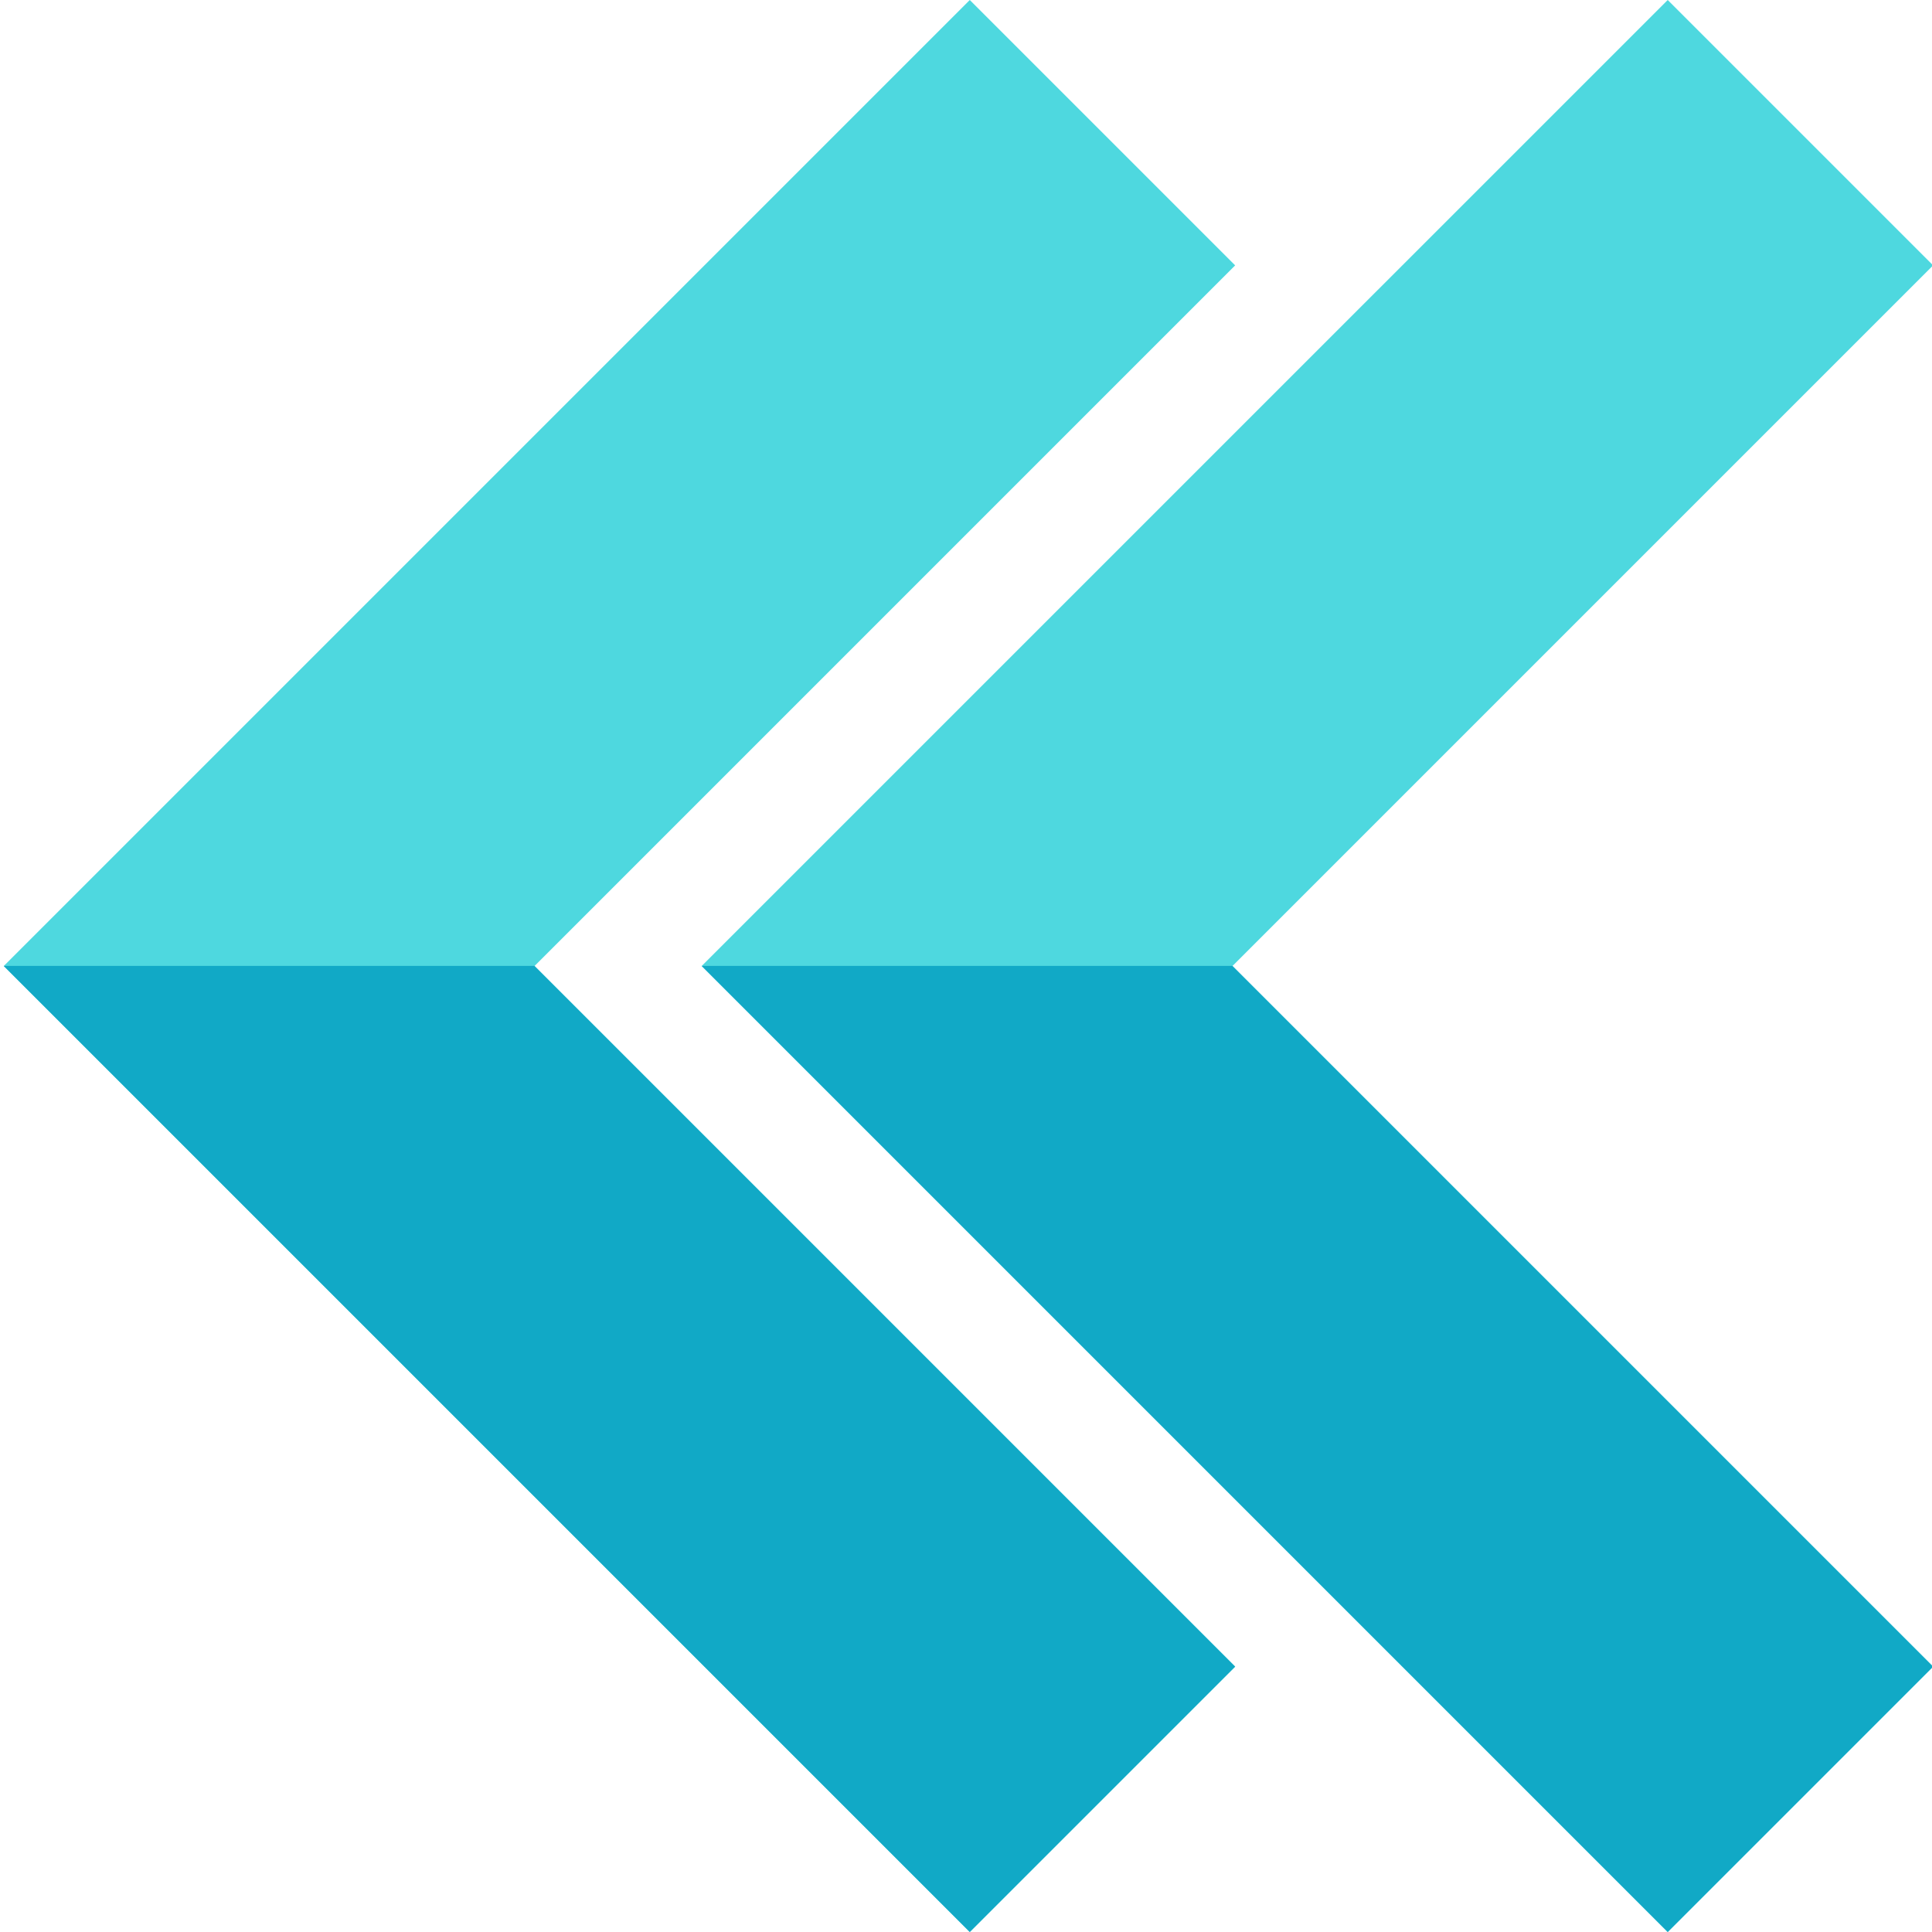 <svg width="128" height="128" viewBox="0 0 128 128" fill="none" xmlns="http://www.w3.org/2000/svg">
<g id="Left chevron" clip-path="url(#clip0_41_2)">
<path id="Vector" d="M64.25 128L0.25 64L64.25 0L81.832 17.582L35.423 63.992L35.415 64L81.832 110.418L64.25 128Z" fill="#4ED8DF"/>
<path id="Vector_2" d="M110.49 128L46.49 64L46.497 63.992L110.49 0L128.072 17.582L81.662 63.992L81.655 64L128.072 110.418L110.49 128Z" fill="#4ED8DF"/>
<g id="Group">
<path id="Vector_3" d="M81.832 110.418L64.25 128L0.25 64L0.258 63.992H35.423L35.415 64L81.832 110.418Z" fill="#11A9C6"/>
<path id="Vector_4" d="M46.49 64L46.497 63.992H81.662L81.655 64L128.072 110.418L110.49 128L46.49 64Z" fill="#11A9C6"/>
</g>
</g>
<defs>
<clipPath id="clip0_41_2">
<rect width="128" height="128" fill="white"/>
</clipPath>
</defs>
</svg>
